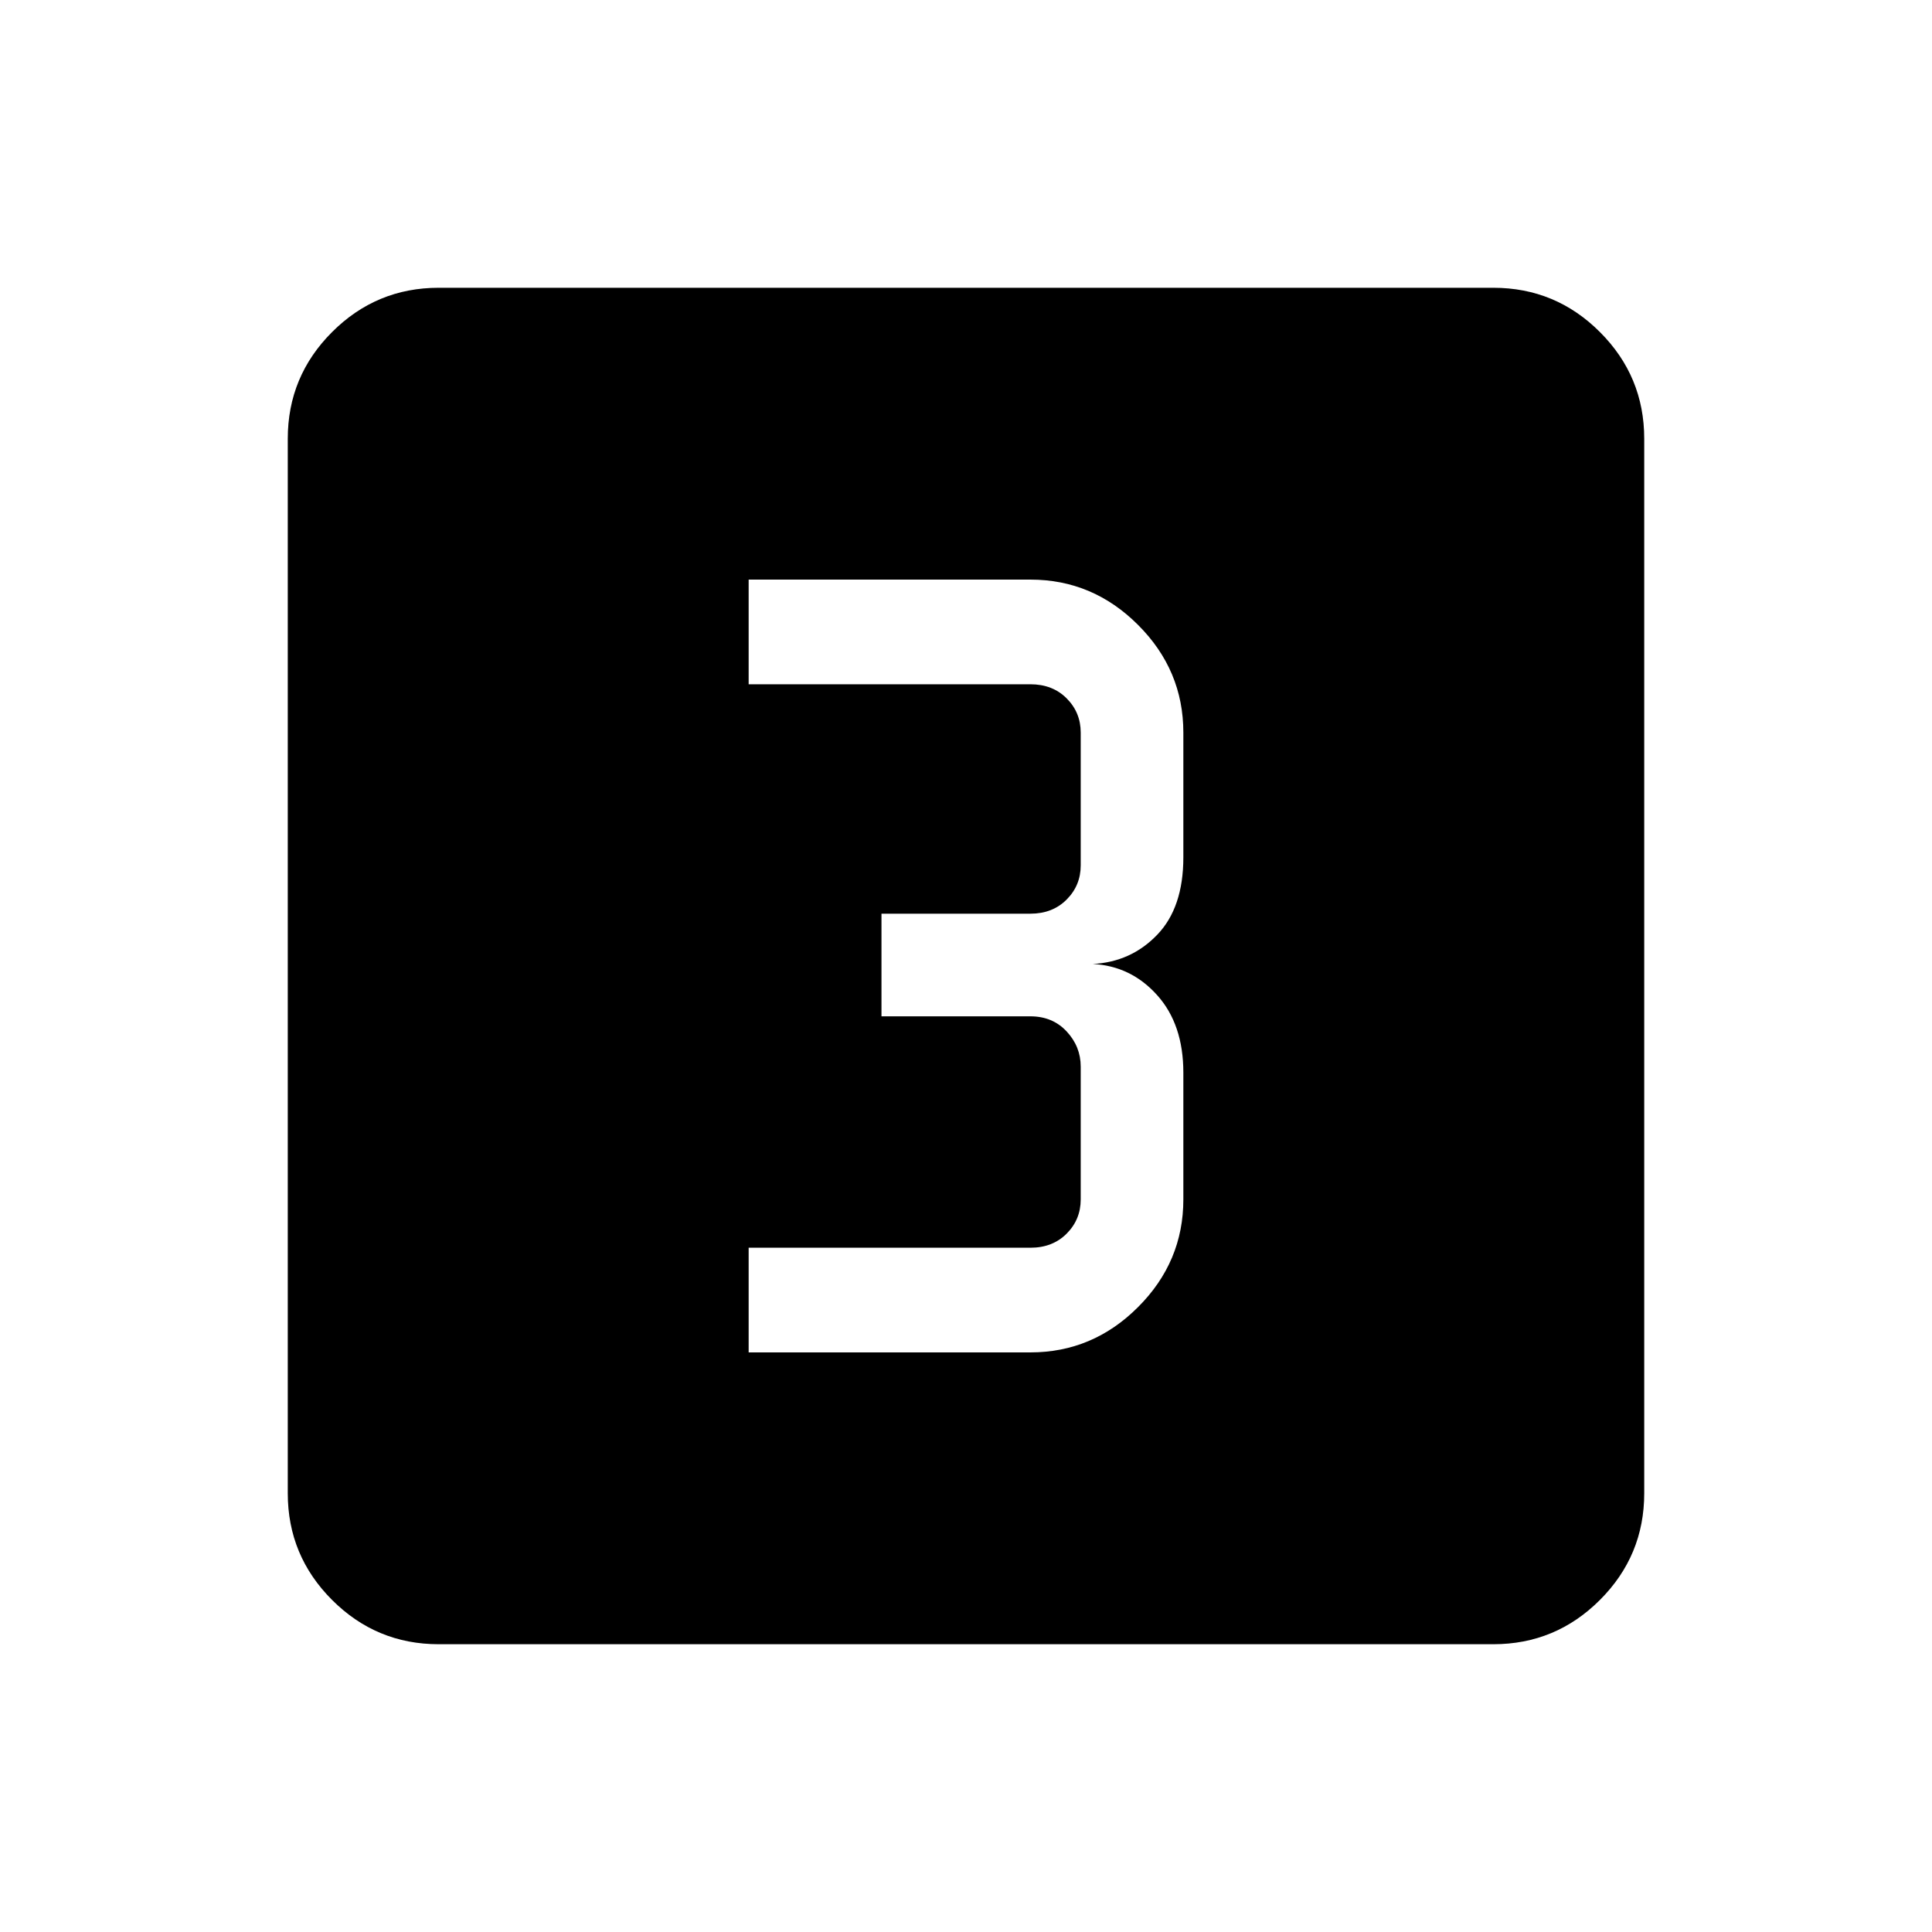 <svg xmlns="http://www.w3.org/2000/svg" height="40" width="40"><path d="M15.5 28H21.333Q22.625 28 23.562 27.062Q24.5 26.125 24.5 24.833V22.208Q24.5 21.208 23.958 20.604Q23.417 20 22.625 19.958Q23.417 19.917 23.958 19.354Q24.5 18.792 24.5 17.75V15.167Q24.5 13.875 23.562 12.938Q22.625 12 21.333 12H15.5V14.167H21.333Q21.792 14.167 22.083 14.458Q22.375 14.75 22.375 15.167V17.917Q22.375 18.333 22.083 18.625Q21.792 18.917 21.333 18.917H18.25V21.042H21.333Q21.792 21.042 22.083 21.354Q22.375 21.667 22.375 22.083V24.833Q22.375 25.25 22.083 25.542Q21.792 25.833 21.333 25.833H15.5ZM9.083 34.042Q7.792 34.042 6.875 33.125Q5.958 32.208 5.958 30.917V9.083Q5.958 7.792 6.875 6.875Q7.792 5.958 9.083 5.958H30.917Q32.208 5.958 33.125 6.875Q34.042 7.792 34.042 9.083V30.917Q34.042 32.208 33.125 33.125Q32.208 34.042 30.917 34.042Z"/></svg>